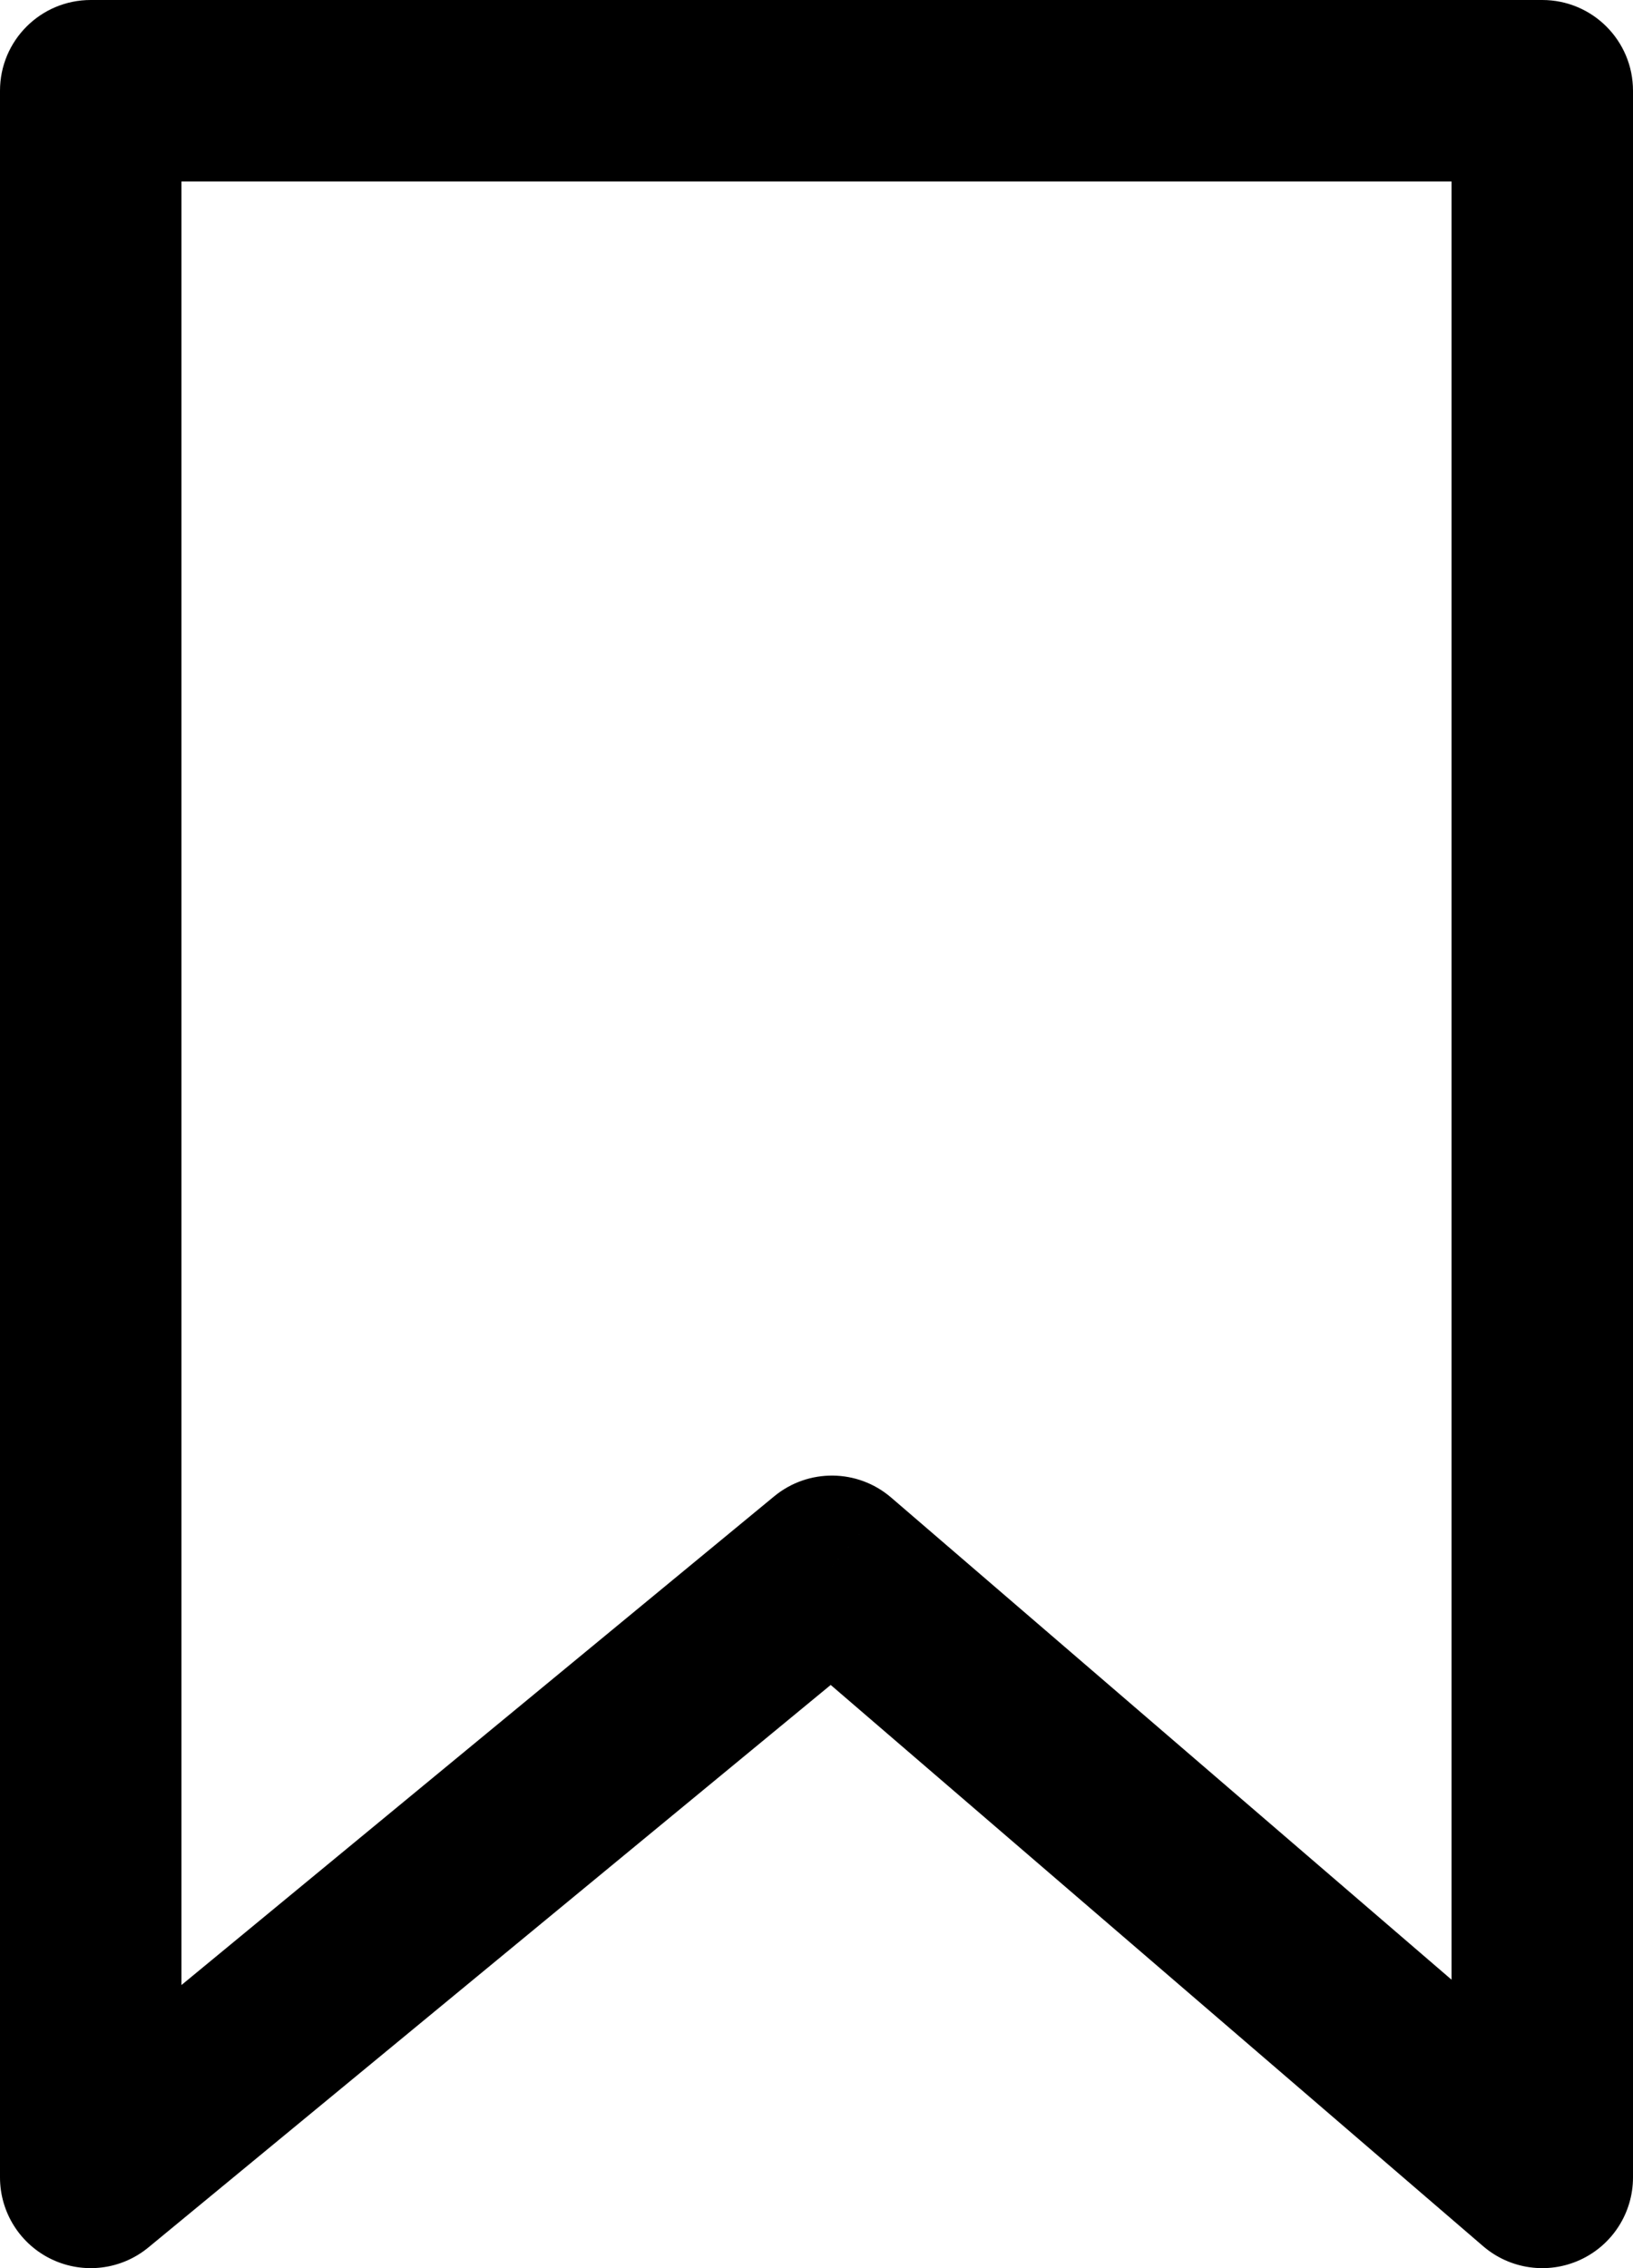 <svg width="36" height="50" viewBox="0 0 36 50" fill="none" xmlns="http://www.w3.org/2000/svg" xmlns:xlink="http://www.w3.org/1999/xlink">
<path d="M2,2L2,0C0.895,0 0,0.895 0,2L2,2ZM2,48L0,48C0,48.774 0.447,49.479 1.147,49.809C1.847,50.139 2.675,50.036 3.272,49.543L2,48ZM18.34,34.529L19.645,33.012C18.907,32.378 17.819,32.366 17.068,32.985L18.34,34.529ZM34,48L32.696,49.516C33.288,50.026 34.124,50.144 34.834,49.818C35.545,49.492 36,48.782 36,48L34,48ZM34,2L36,2C36,0.895 35.105,0 34,0L34,2ZM0,2L0,48L4,48L4,2L0,2ZM3.272,49.543L19.613,36.072L17.068,32.985L0.728,46.457L3.272,49.543ZM17.036,36.045L32.696,49.516L35.304,46.484L19.645,33.012L17.036,36.045ZM36,48L36,2L32,2L32,48L36,48ZM34,0L2,0L2,4L34,4L34,0Z" fill="#000000"/>
</svg>
